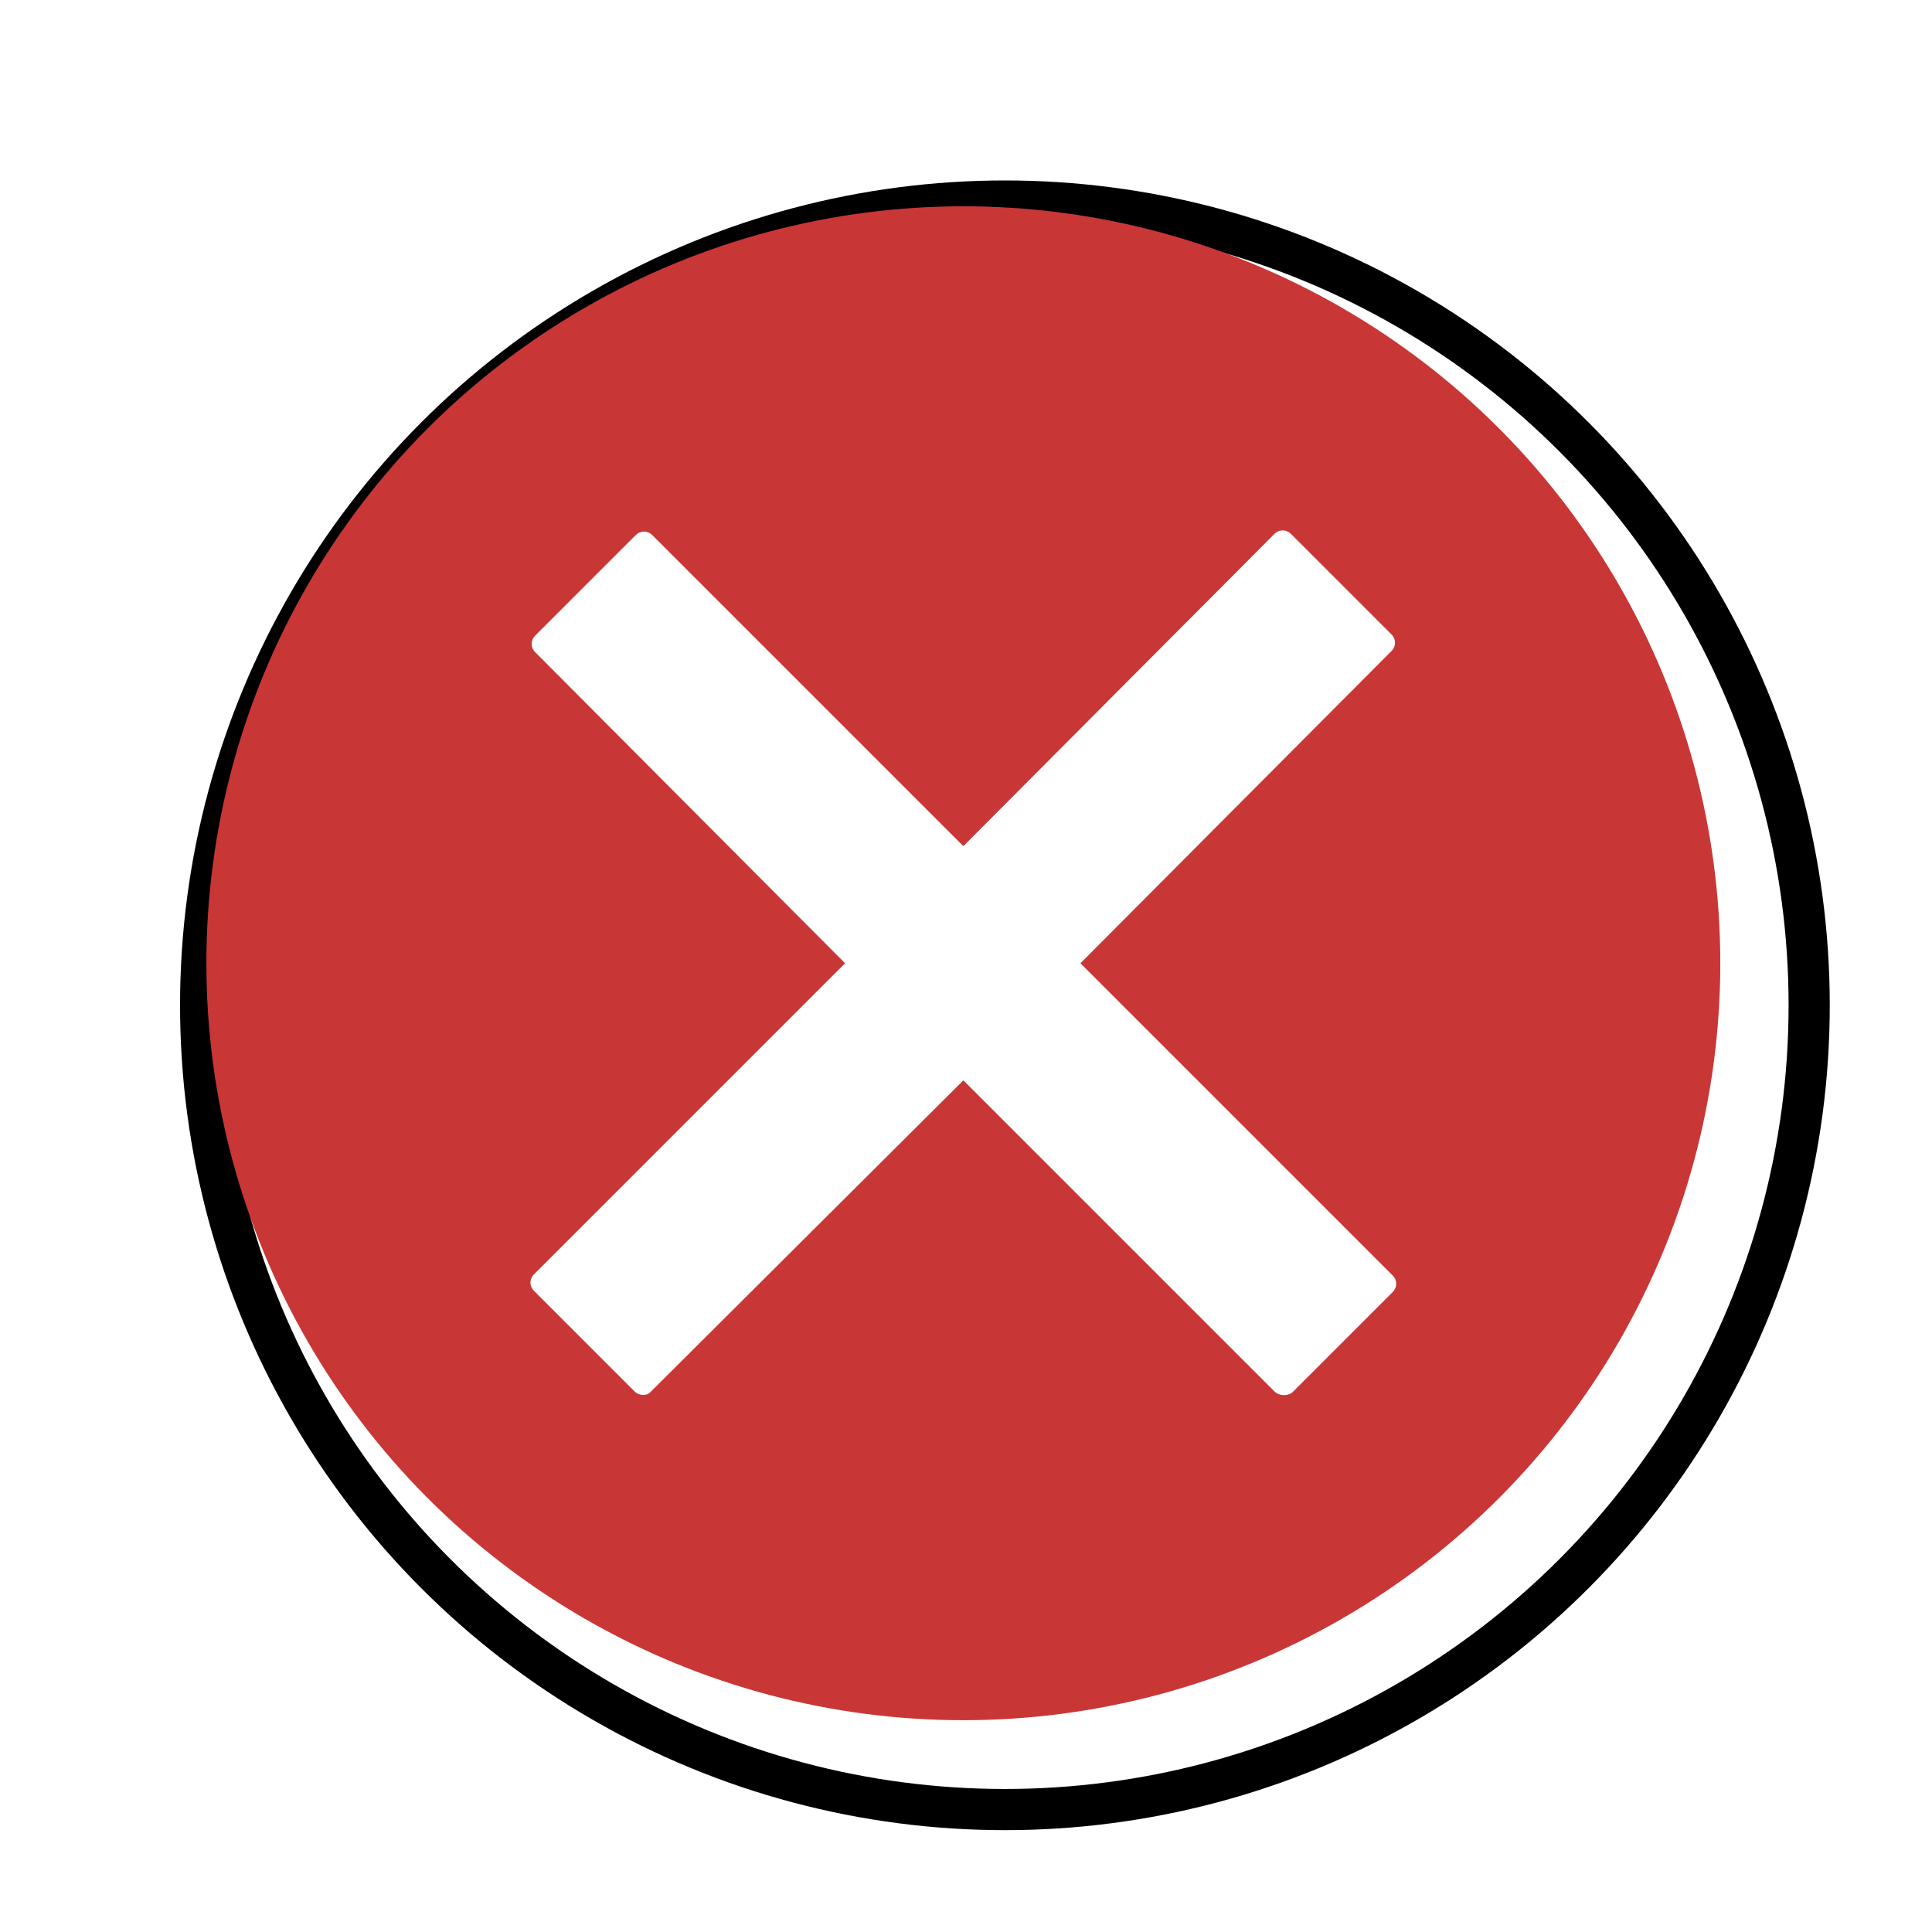 <?xml version="1.0" encoding="UTF-8" standalone="no"?>
<!-- Created with Inkscape (http://www.inkscape.org/) -->

<svg
   xmlns:dc="http://purl.org/dc/elements/1.1/"
   xmlns:cc="http://creativecommons.org/ns#"
   xmlns:rdf="http://www.w3.org/1999/02/22-rdf-syntax-ns#"
   xmlns:svg="http://www.w3.org/2000/svg"
   xmlns="http://www.w3.org/2000/svg"
   xmlns:sodipodi="http://sodipodi.sourceforge.net/DTD/sodipodi-0.dtd"
   xmlns:inkscape="http://www.inkscape.org/namespaces/inkscape"
   width="5.947mm"
   height="5.947mm"
   viewBox="0 0 21.072 21.072"
   id="svg10181"
   version="1.1"
   inkscape:version="0.91 r13725"
   sodipodi:docname="no-domain.svg">
  <defs
     id="defs10183">
    <filter
       style="color-interpolation-filters:sRGB"
       inkscape:label="Drop Shadow"
       id="filter14882-6-2-2-1-1">
      <feFlood
         flood-opacity="1"
         flood-color="rgb(0,0,0)"
         result="flood"
         id="feFlood14884-5-2-9-2-4" />
      <feComposite
         in="flood"
         in2="SourceGraphic"
         operator="in"
         result="composite1"
         id="feComposite14886-1-7-0-7-9" />
      <feGaussianBlur
         in="composite1"
         stdDeviation="0.5"
         result="blur"
         id="feGaussianBlur14888-7-8-0-0-2" />
      <feOffset
         dx="0.5"
         dy="0.5"
         result="offset"
         id="feOffset14890-3-9-6-9-0" />
      <feComposite
         in="SourceGraphic"
         in2="offset"
         operator="over"
         result="composite2"
         id="feComposite14892-2-1-4-3-6" />
    </filter>
    <filter
       style="color-interpolation-filters:sRGB"
       inkscape:label="Drop Shadow"
       id="filter14882-2">
      <feFlood
         flood-opacity="1"
         flood-color="rgb(0,0,0)"
         result="flood"
         id="feFlood14884-2" />
      <feComposite
         in="flood"
         in2="SourceGraphic"
         operator="in"
         result="composite1"
         id="feComposite14886-8" />
      <feGaussianBlur
         in="composite1"
         stdDeviation="0.5"
         result="blur"
         id="feGaussianBlur14888-9" />
      <feOffset
         dx="0.5"
         dy="0.5"
         result="offset"
         id="feOffset14890-7" />
      <feComposite
         in="SourceGraphic"
         in2="offset"
         operator="over"
         result="composite2"
         id="feComposite14892-3" />
    </filter>
    <filter
       style="color-interpolation-filters:sRGB"
       inkscape:label="Drop Shadow"
       id="filter14882-6-9">
      <feFlood
         flood-opacity="1"
         flood-color="rgb(0,0,0)"
         result="flood"
         id="feFlood14884-5-20" />
      <feComposite
         in="flood"
         in2="SourceGraphic"
         operator="in"
         result="composite1"
         id="feComposite14886-1-23" />
      <feGaussianBlur
         in="composite1"
         stdDeviation="0.5"
         result="blur"
         id="feGaussianBlur14888-7-7" />
      <feOffset
         dx="0.5"
         dy="0.5"
         result="offset"
         id="feOffset14890-3-5" />
      <feComposite
         in="SourceGraphic"
         in2="offset"
         operator="over"
         result="composite2"
         id="feComposite14892-2-9" />
    </filter>
    <filter
       style="color-interpolation-filters:sRGB"
       inkscape:label="Drop Shadow"
       id="filter14882-6-2-6">
      <feFlood
         flood-opacity="1"
         flood-color="rgb(0,0,0)"
         result="flood"
         id="feFlood14884-5-2-0" />
      <feComposite
         in="flood"
         in2="SourceGraphic"
         operator="in"
         result="composite1"
         id="feComposite14886-1-7-6" />
      <feGaussianBlur
         in="composite1"
         stdDeviation="0.5"
         result="blur"
         id="feGaussianBlur14888-7-8-2" />
      <feOffset
         dx="0.5"
         dy="0.5"
         result="offset"
         id="feOffset14890-3-9-61" />
      <feComposite
         in="SourceGraphic"
         in2="offset"
         operator="over"
         result="composite2"
         id="feComposite14892-2-1-87" />
    </filter>
    <filter
       style="color-interpolation-filters:sRGB"
       inkscape:label="Drop Shadow"
       id="filter14882-6-2-2-1">
      <feFlood
         flood-opacity="1"
         flood-color="rgb(0,0,0)"
         result="flood"
         id="feFlood14884-5-2-9-2" />
      <feComposite
         in="flood"
         in2="SourceGraphic"
         operator="in"
         result="composite1"
         id="feComposite14886-1-7-0-7" />
      <feGaussianBlur
         in="composite1"
         stdDeviation="0.5"
         result="blur"
         id="feGaussianBlur14888-7-8-0-0" />
      <feOffset
         dx="0.5"
         dy="0.5"
         result="offset"
         id="feOffset14890-3-9-6-9" />
      <feComposite
         in="SourceGraphic"
         in2="offset"
         operator="over"
         result="composite2"
         id="feComposite14892-2-1-4-3" />
    </filter>
    <filter
       style="color-interpolation-filters:sRGB"
       inkscape:label="Drop Shadow"
       id="filter14882-6-2-1-3">
      <feFlood
         flood-opacity="1"
         flood-color="rgb(0,0,0)"
         result="flood"
         id="feFlood14884-5-2-1-6" />
      <feComposite
         in="flood"
         in2="SourceGraphic"
         operator="in"
         result="composite1"
         id="feComposite14886-1-7-3-7" />
      <feGaussianBlur
         in="composite1"
         stdDeviation="0.5"
         result="blur"
         id="feGaussianBlur14888-7-8-5-5" />
      <feOffset
         dx="0.5"
         dy="0.5"
         result="offset"
         id="feOffset14890-3-9-3-3" />
      <feComposite
         in="SourceGraphic"
         in2="offset"
         operator="over"
         result="composite2"
         id="feComposite14892-2-1-0-5" />
    </filter>
    <linearGradient
       id="linearGradient17267">
      <stop
         style="stop-color:#49c007;stop-opacity:1;"
         offset="0"
         id="stop17269" />
      <stop
         style="stop-color:#209305;stop-opacity:1;"
         offset="1"
         id="stop17271" />
    </linearGradient>
  </defs>
  <sodipodi:namedview
     id="base"
     pagecolor="#ffffff"
     bordercolor="#666666"
     borderopacity="1.0"
     inkscape:pageopacity="0.0"
     inkscape:pageshadow="2"
     inkscape:zoom="15.839192"
     inkscape:cx="17.827984"
     inkscape:cy="5.4311832"
     inkscape:document-units="px"
     inkscape:current-layer="layer1"
     showgrid="false"
     fit-margin-top="0"
     fit-margin-left="0"
     fit-margin-right="0"
     fit-margin-bottom="0"
     inkscape:window-width="1375"
     inkscape:window-height="876"
     inkscape:window-x="65"
     inkscape:window-y="24"
     inkscape:window-maximized="1" />
  <g
     inkscape:label="Calque 1"
     inkscape:groupmode="layer"
     id="layer1"
     transform="translate(-302.678,-335.755)">
    <g
       id="g11064">
      <g
         style="fill:#ffffff"
         id="g4673-4-8"
         transform="matrix(0.378,0,0,0.378,283.049,328.275)">
        <g
           style="fill:#ffffff"
           id="g14894-9-7-7-7-9"
           transform="matrix(2.376,0,0,2.376,14.755,-69.166)">
          <circle
             r="9.767"
             cy="49.147"
             cx="27.349"
             id="path14357-4-5-2-4-2"
             style="color:#000000;clip-rule:nonzero;display:inline;overflow:visible;visibility:visible;opacity:1;isolation:auto;mix-blend-mode:normal;color-interpolation:sRGB;color-interpolation-filters:linearRGB;solid-color:#000000;solid-opacity:1;fill:#ffffff;fill-opacity:1;fill-rule:evenodd;stroke:#000000;stroke-width:0.5;stroke-linecap:butt;stroke-linejoin:miter;stroke-miterlimit:4;stroke-dasharray:none;stroke-dashoffset:0;stroke-opacity:1;filter:url(#filter14882-6-2-2-1-1);color-rendering:auto;image-rendering:auto;shape-rendering:auto;text-rendering:auto;enable-background:accumulate" />
        </g>
      </g>
      <g
         transform="matrix(0.129,0,0,0.129,304.929,338.005)"
         id="g10956">
        <circle
           style="fill:#c93636"
           class="st0"
           cx="64"
           cy="64"
           r="64"
           id="circle10945" />
        <path
           style="fill:#ffffff"
           inkscape:connector-curvature="0"
           class="st1"
           d="M 100.3,90.4 73.9,64 100.2,37.6 c 0.4,-0.4 0.4,-1 0,-1.4 l -8.5,-8.5 c -0.4,-0.4 -1,-0.4 -1.4,0 L 64,54.1 37.7,27.8 c -0.4,-0.4 -1,-0.4 -1.4,0 l -8.5,8.5 c -0.4,0.4 -0.4,1 0,1.4 L 54,64 27.7,90.3 c -0.4,0.4 -0.4,1 0,1.4 l 8.5,8.5 c 0.4,0.4 1.1,0.4 1.4,0 L 64,73.9 90.3,100.2 c 0.4,0.4 1.1,0.4 1.5,0.1 l 8.5,-8.5 c 0.4,-0.4 0.4,-1 0,-1.4 z"
           id="path10947" />
      </g>
    </g>
  </g>
  <style
     id="style10943"
     type="text/css">
	.st0{fill:#C93636;}
	.st1{fill:#FFFFFF;}
</style>
</svg>
